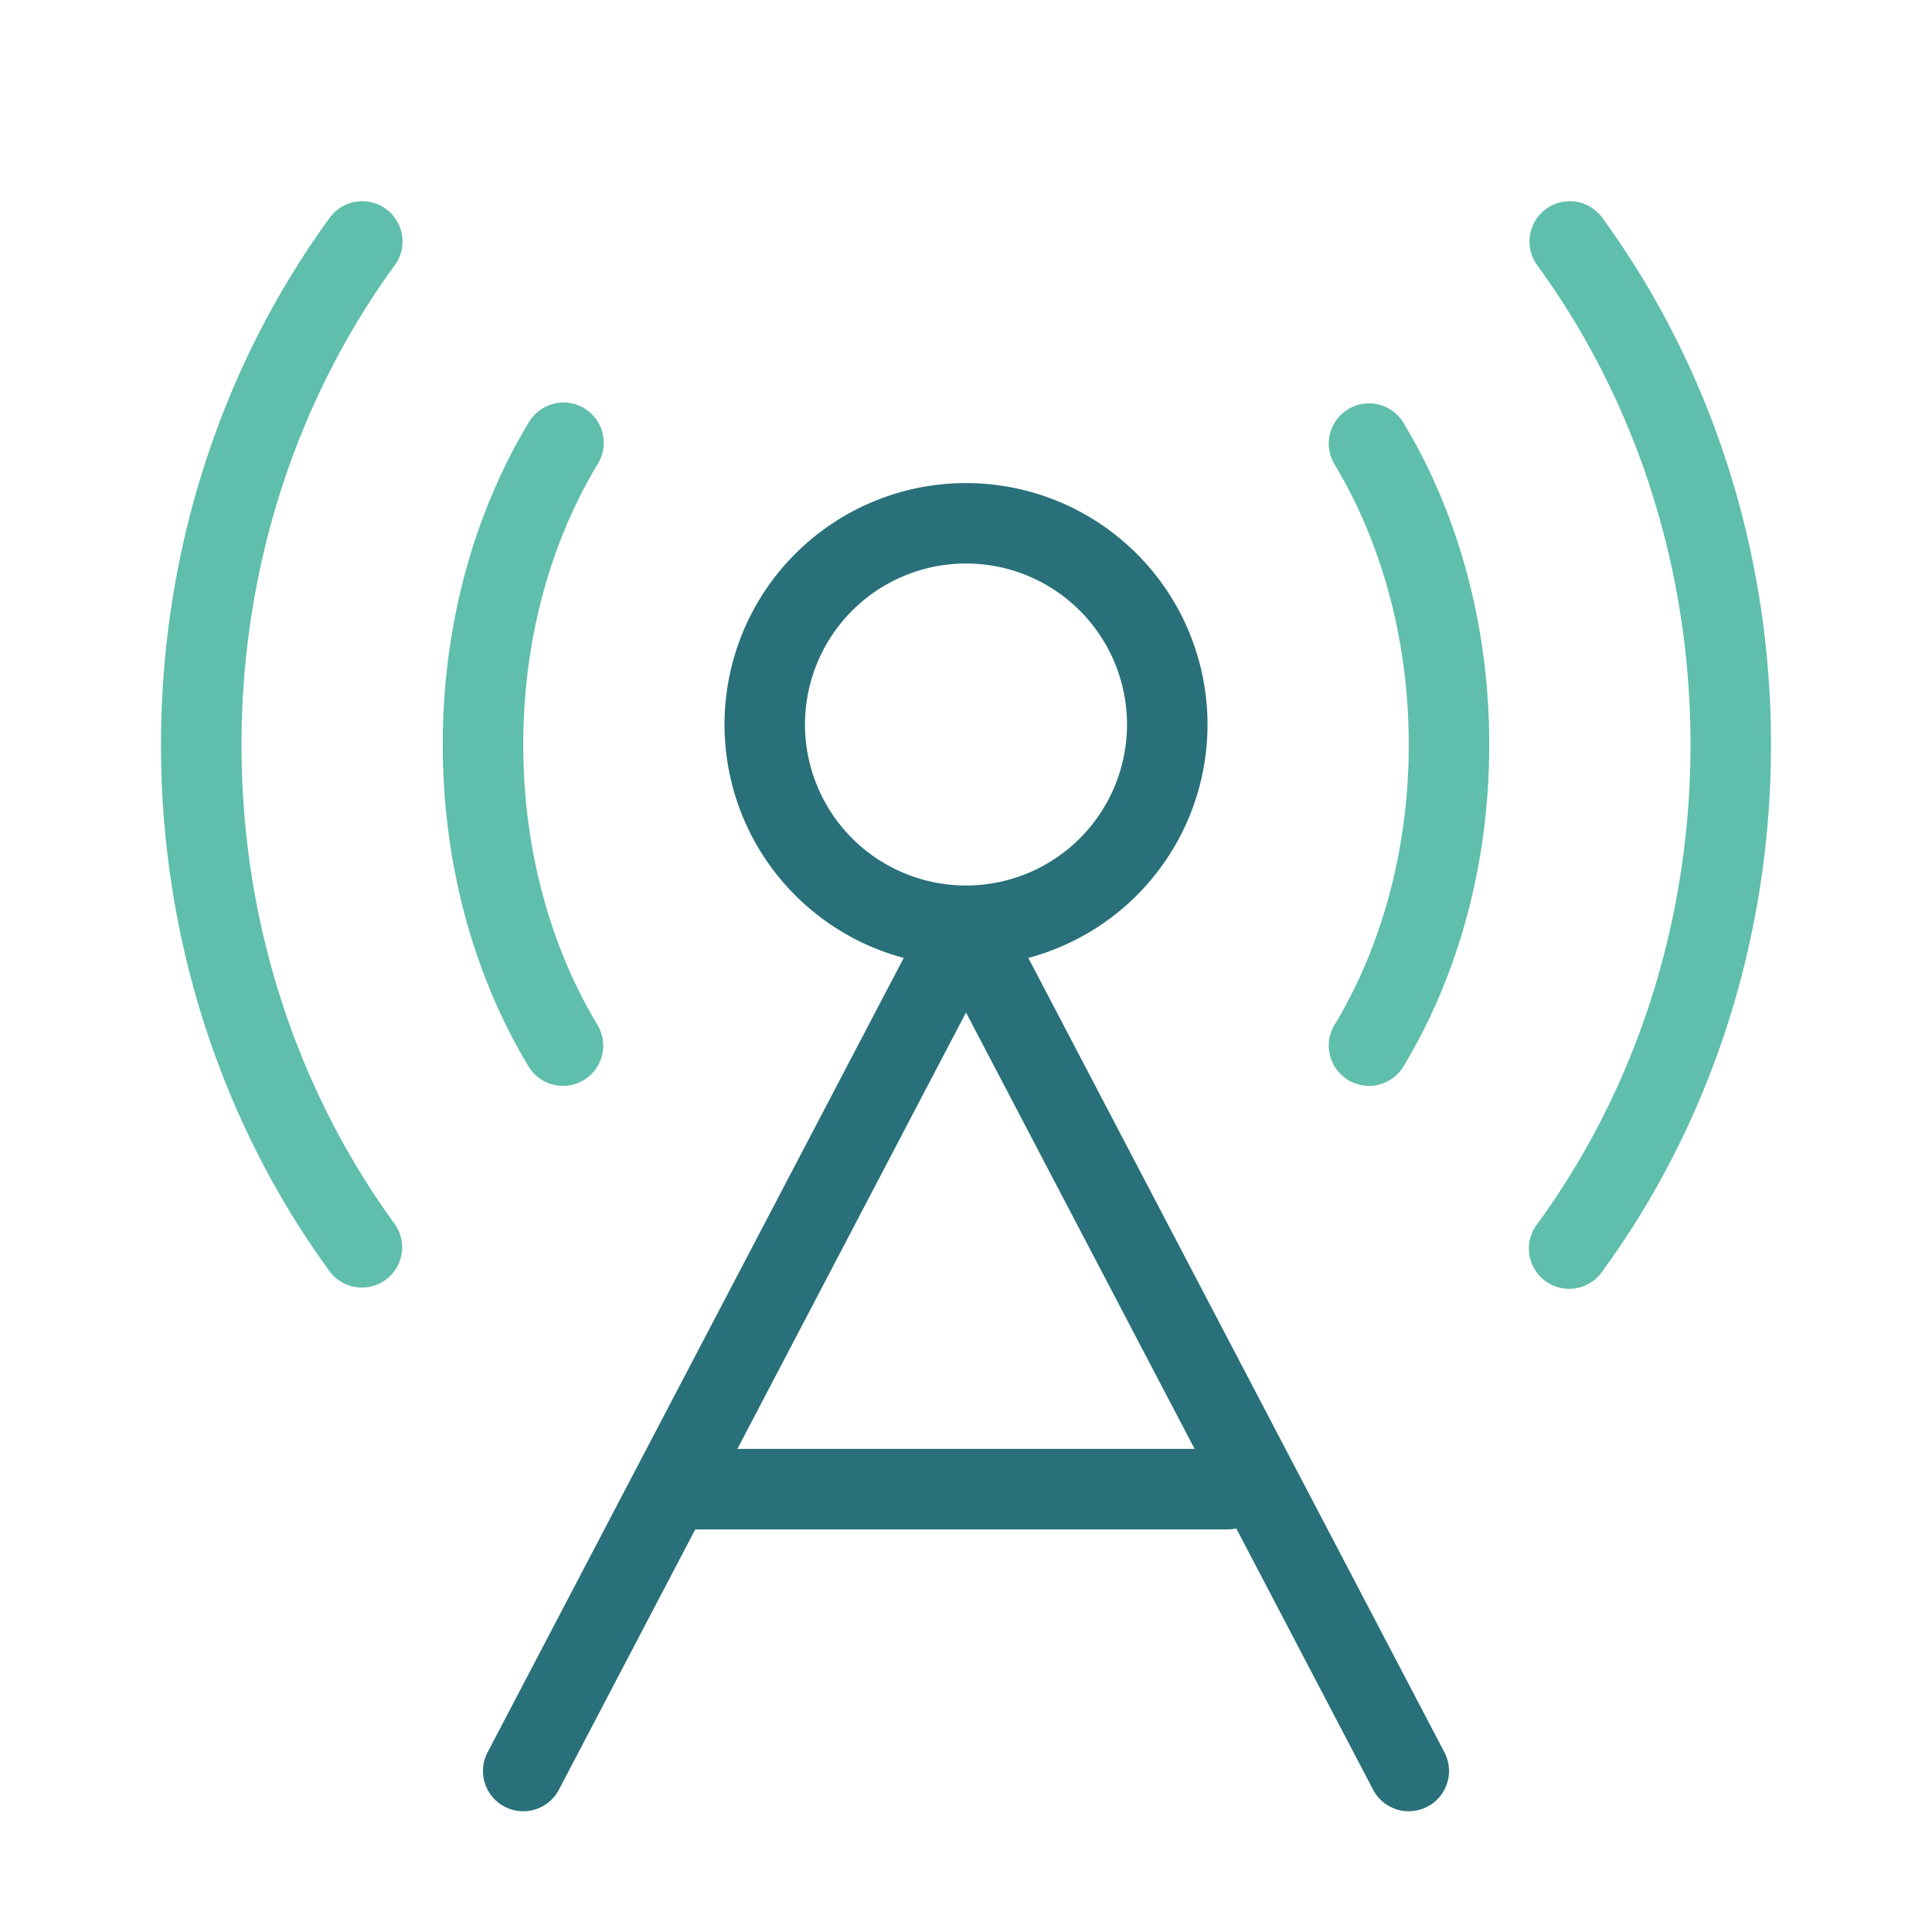 <svg xmlns="http://www.w3.org/2000/svg" width="48" height="48" fill="none" viewBox="0 0 48 48">
  <g class="control-tower">
    <path fill="#5FBEAC" d="M39.808 5.41a1 1 0 1 0-1.616 1.18C40.568 9.847 42 13.99 42 18.5c0 4.512-1.433 8.663-3.807 11.91a1 1 0 1 0 1.614 1.18C42.433 28 44 23.435 44 18.5c0-4.936-1.568-9.49-4.192-13.09Zm-30 1.18a1 1 0 1 0-1.616-1.18C5.567 9.01 4 13.572 4 18.506c0 4.934 1.568 9.486 4.192 13.084a1 1 0 0 0 1.616-1.178C7.432 27.154 6 23.014 6 18.505c0-4.51 1.433-8.659 3.808-11.916Zm4.71 3.555a1 1 0 0 1 .337 1.373C13.7 13.428 13 15.847 13 18.5c0 2.653.699 5.071 1.855 6.982a1 1 0 0 1-1.71 1.036C11.789 24.278 11 21.499 11 18.5c0-2.999.79-5.778 2.145-8.018a1 1 0 0 1 1.373-.337Zm20.337.337a1 1 0 0 0-1.71 1.036C34.3 13.428 35 15.847 35 18.5c0 2.653-.699 5.071-1.855 6.982a1 1 0 0 0 1.71 1.036C36.212 24.278 37 21.499 37 18.5c0-2.999-.79-5.778-2.145-8.018Z" class="secondary"/>
    <path fill="#29707A" fill-rule="evenodd" d="M22.453 23.799a6 6 0 1 1 3.095 0l10.338 19.737a1 1 0 1 1-1.772.928l-3.399-6.49a1.01 1.01 0 0 1-.215.024H17.273l-3.387 6.466a1 1 0 0 1-1.772-.928l10.339-19.737ZM20 18a4 4 0 1 1 8 0 4 4 0 0 1-8 0Zm4 7.155 5.68 10.843H18.32L24 25.155Z" class="primary" clip-rule="evenodd"/>
  </g>
</svg>
